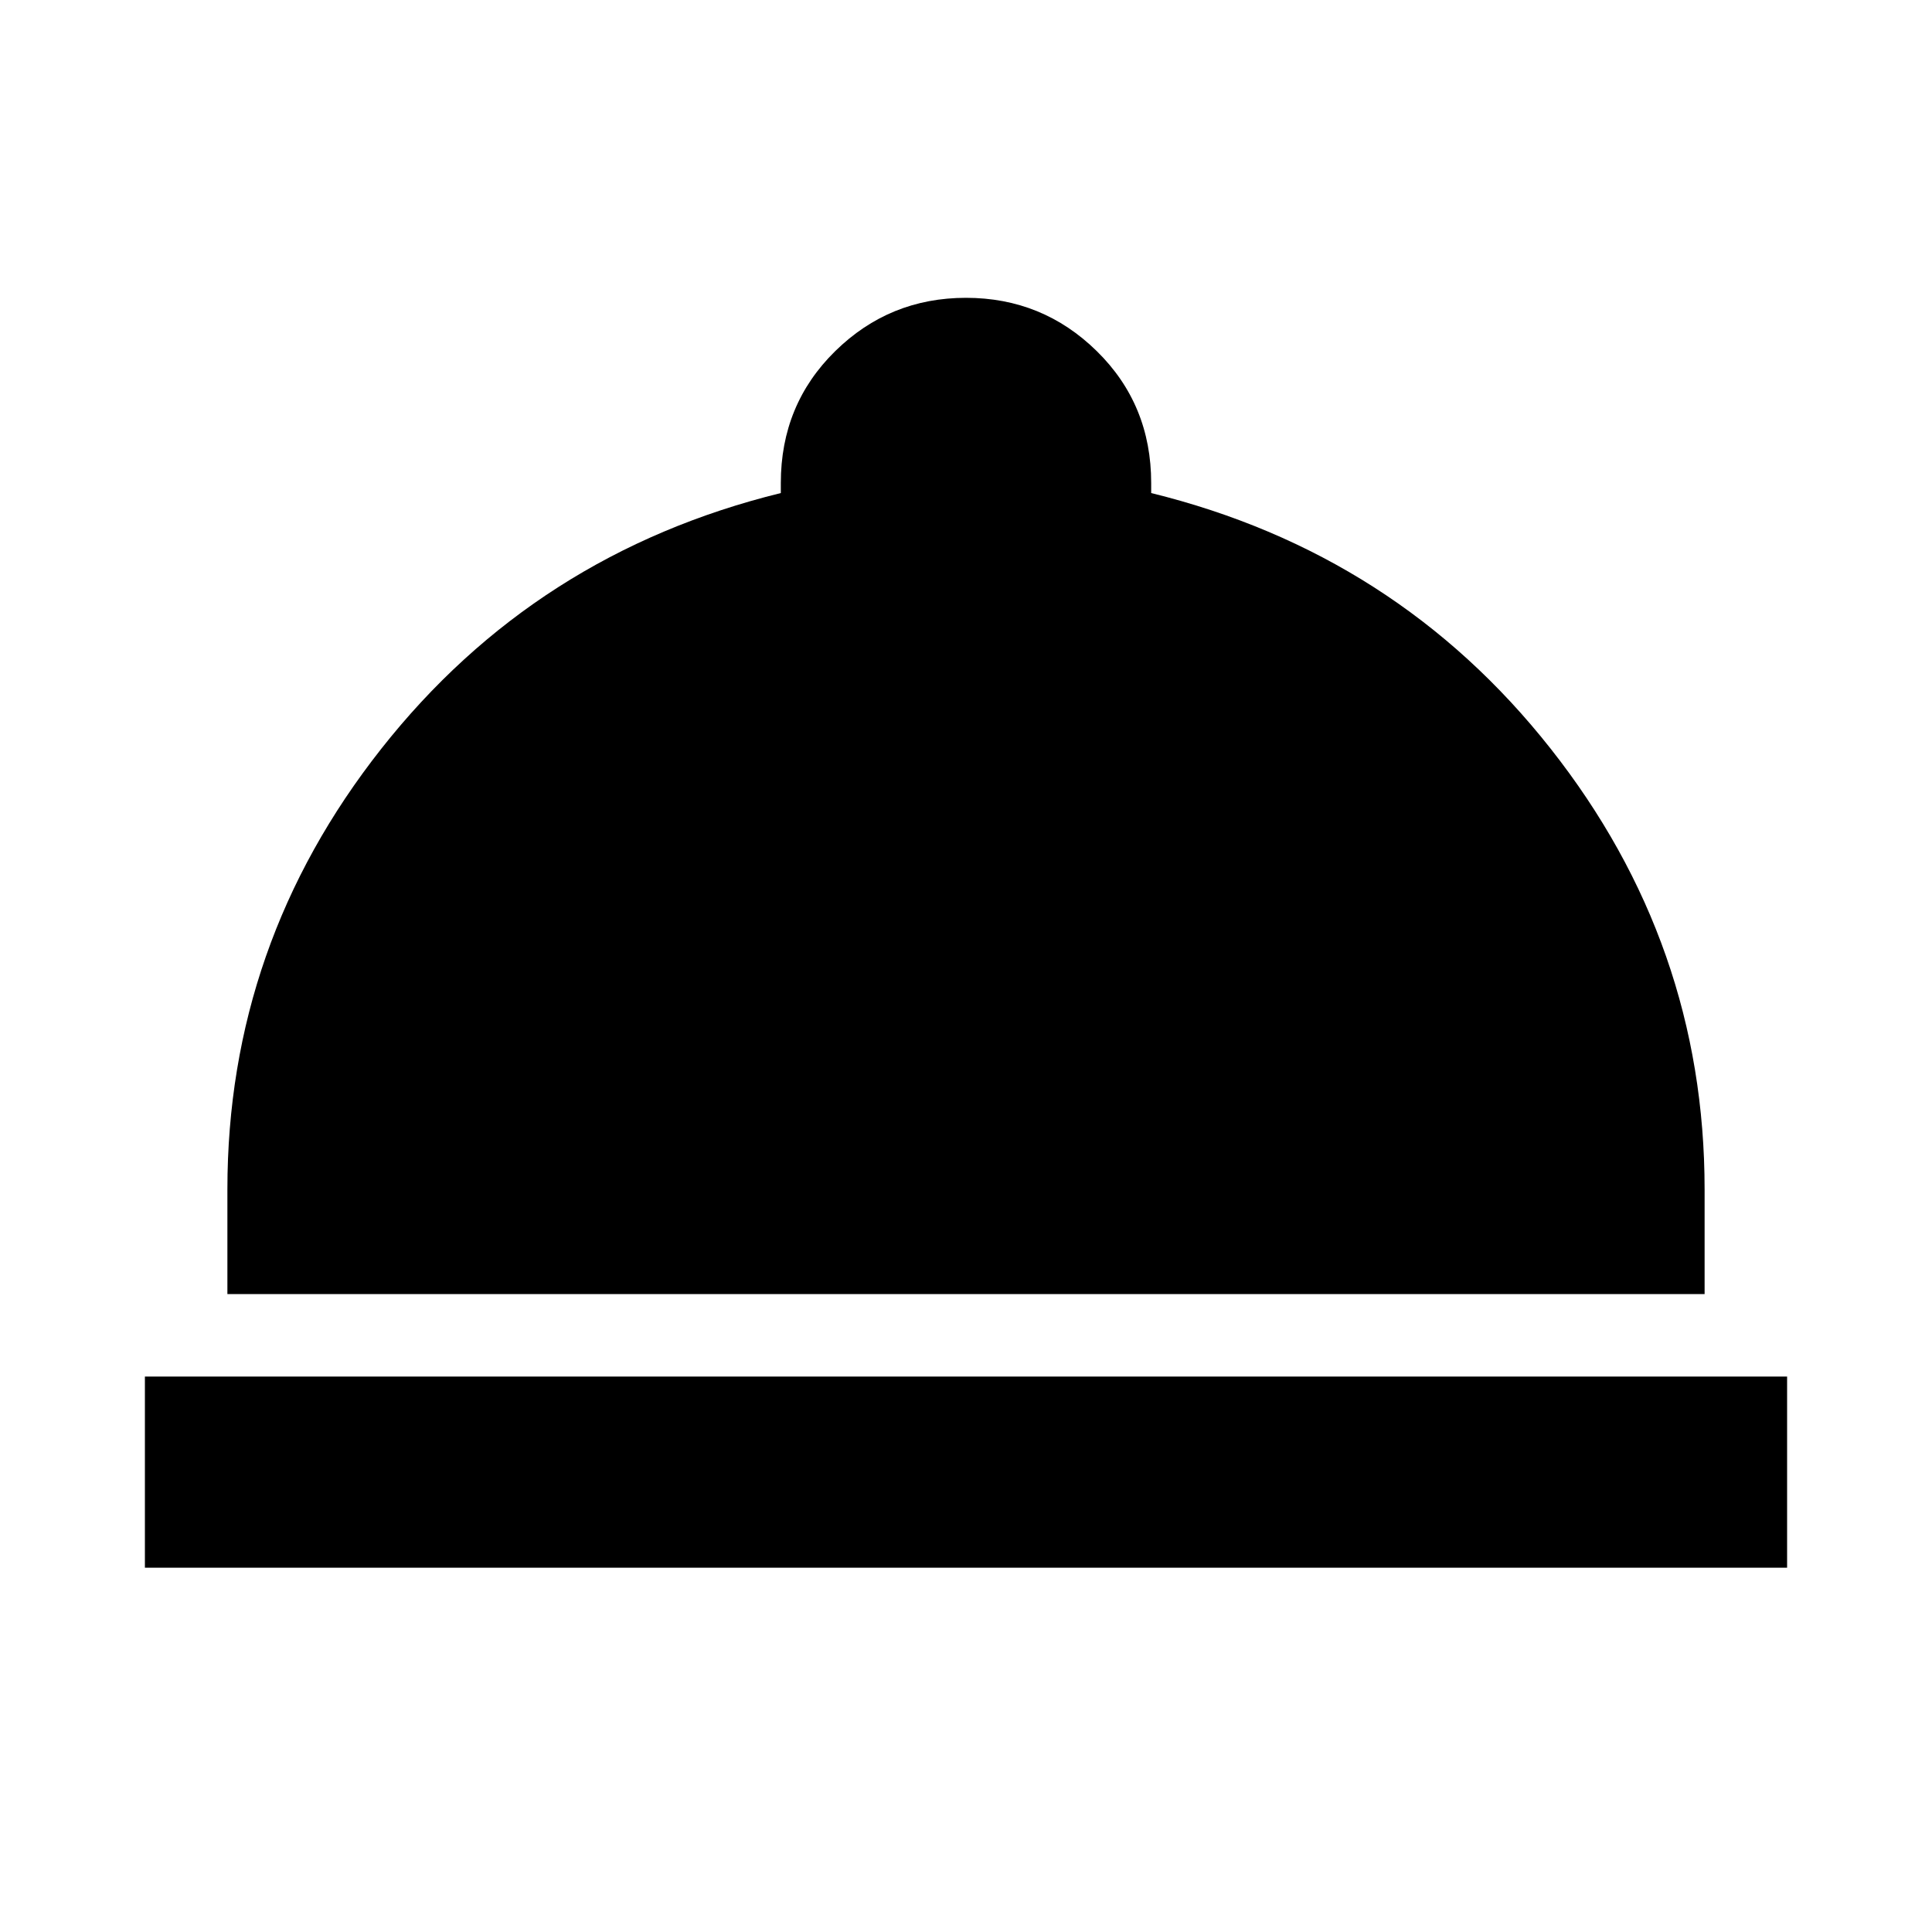 <svg xmlns="http://www.w3.org/2000/svg" viewBox="0 0 20 20"><path d="M1.5 16.229V14.25h17v1.979Zm.854-2.833v-1.084q0-2.541 1.594-4.562 1.594-2.021 4.135-2.646V5q0-.812.563-1.365.562-.552 1.354-.552t1.354.552q.563.553.563 1.365v.104q2.541.625 4.135 2.646 1.594 2.021 1.594 4.562v1.084Z"/></svg>
